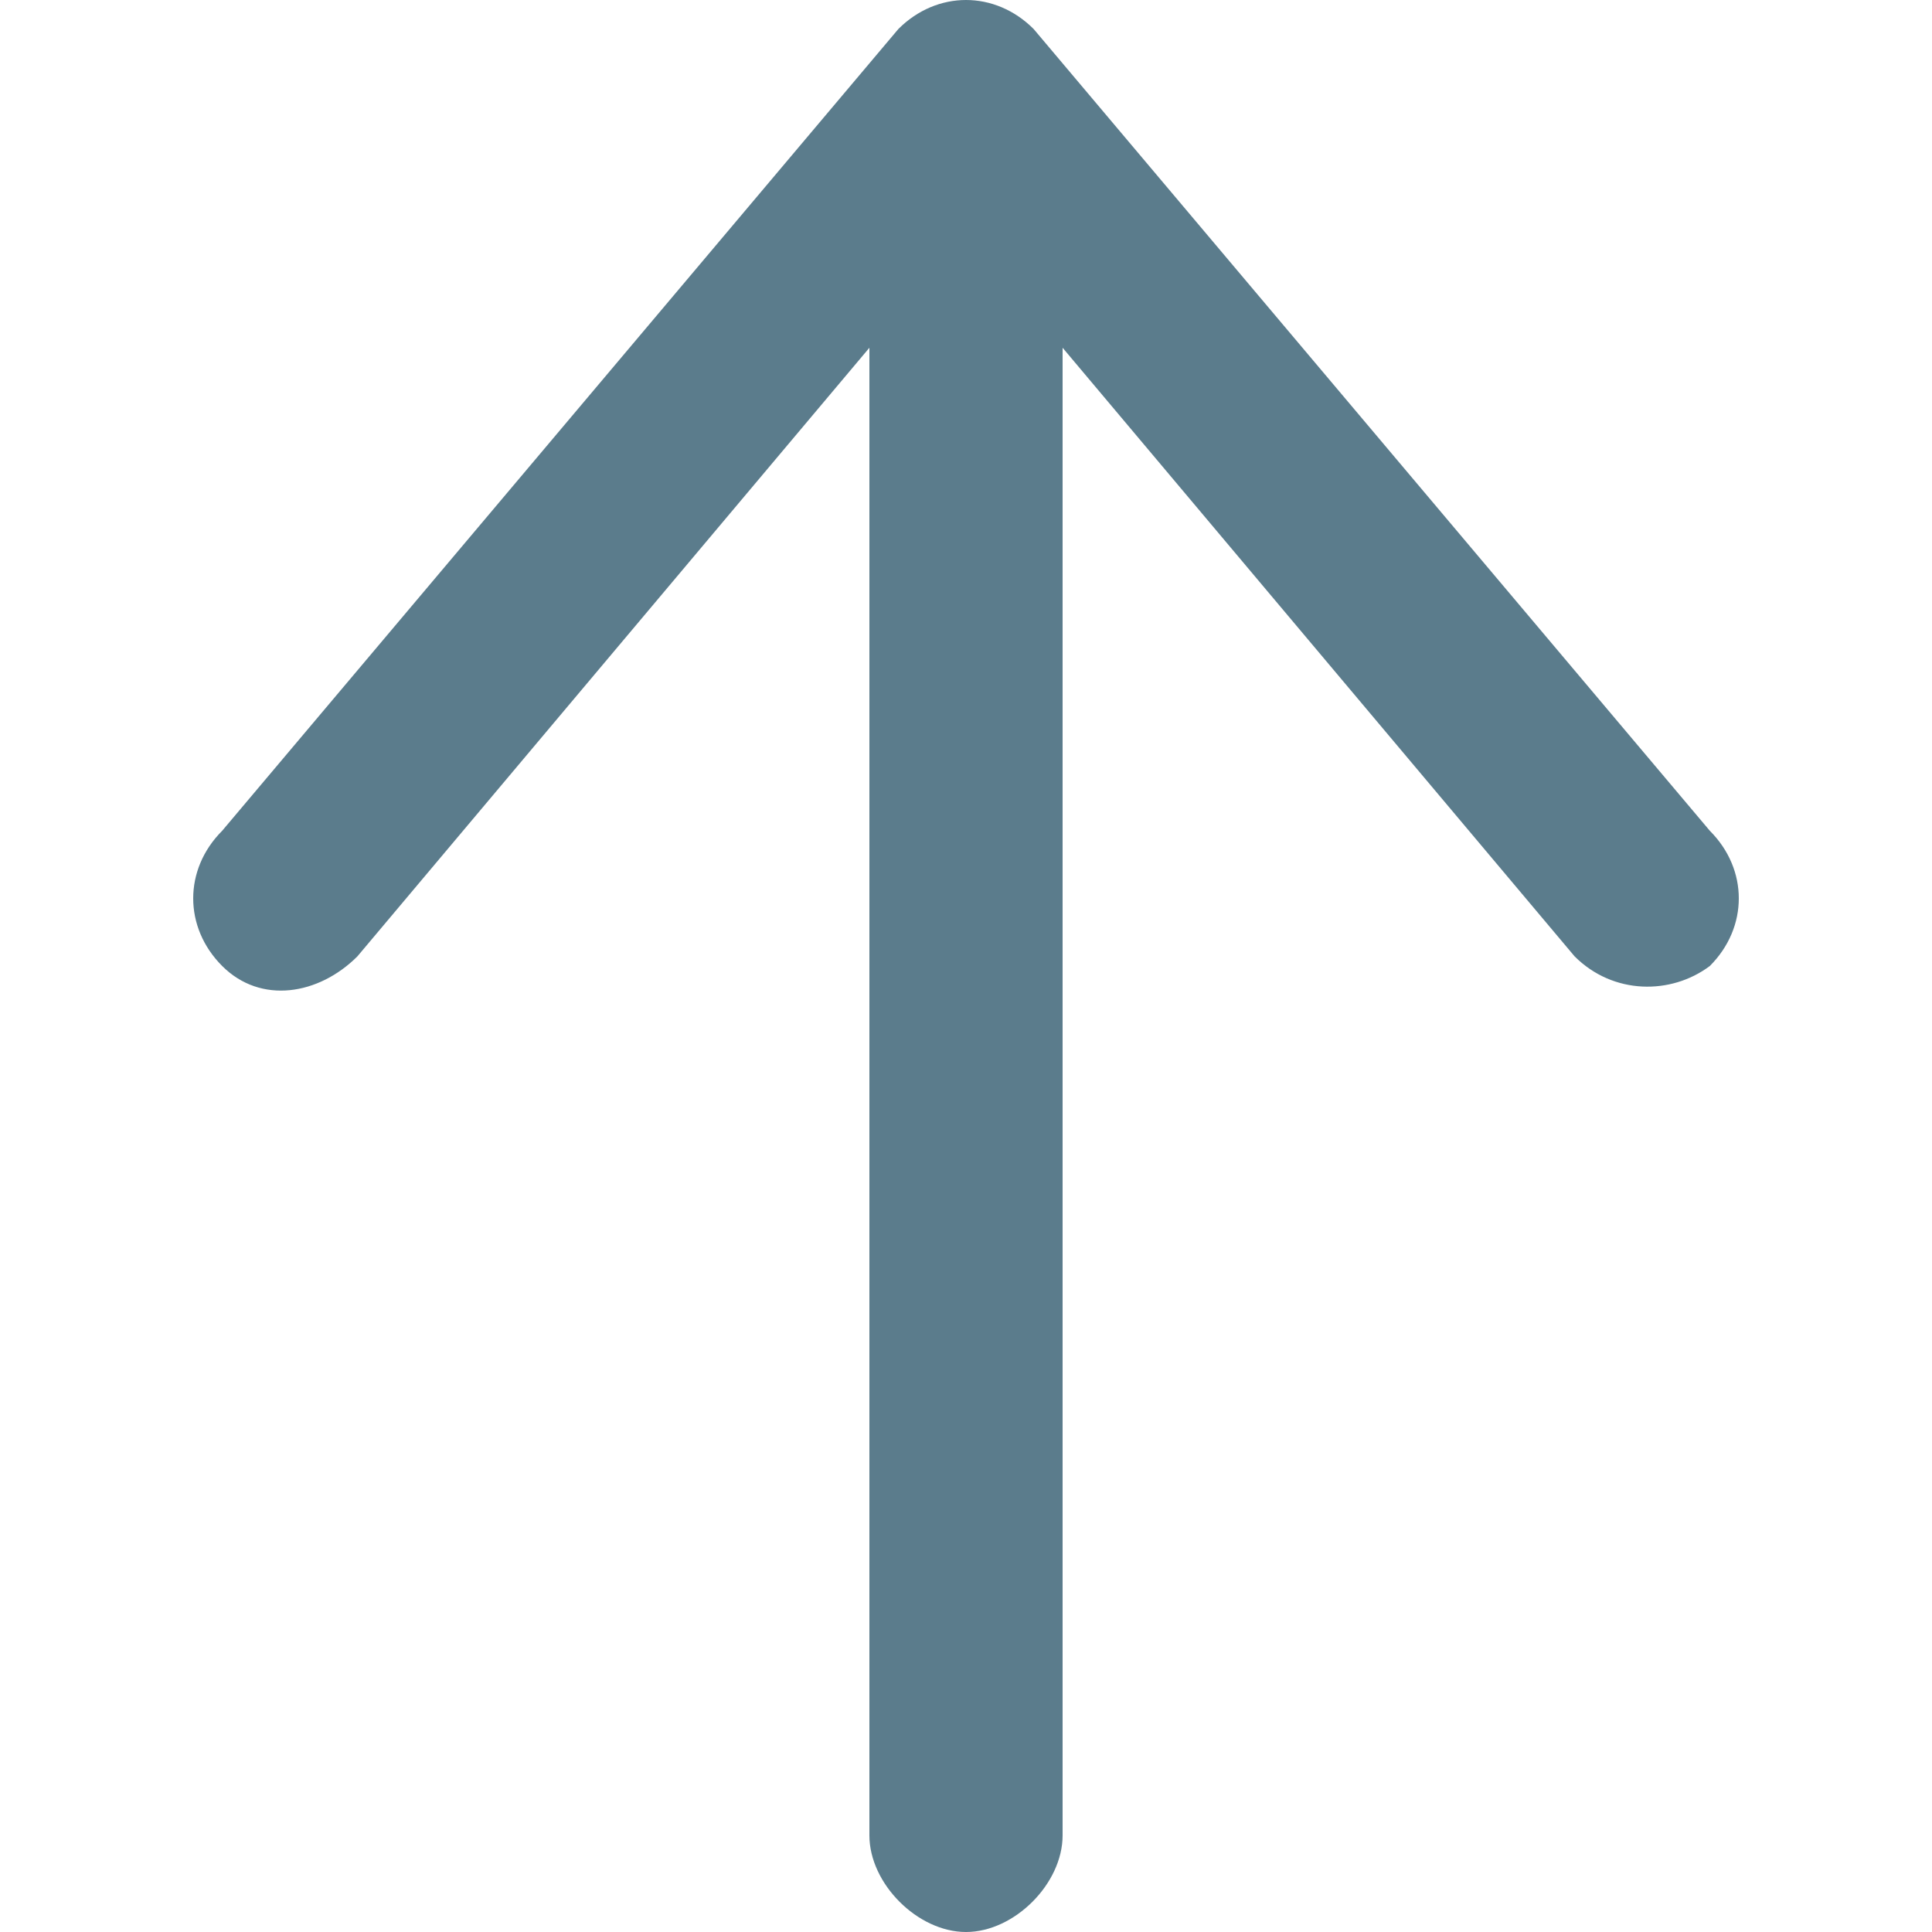 <?xml version="1.0" standalone="no"?>
<svg width="32" height="32" viewBox="0 0 32 32" fill="none" xmlns="http://www.w3.org/2000/svg">
    <path
        d="M28.32 13.76l-11.2-13.28c-0.64-0.64-1.6-0.64-2.24 0l-11.2 13.28c-0.64 0.64-0.64 1.6 0 2.24s1.6 0.48 2.24-0.16l8.48-10.080v24.64c0 0.8 0.8 1.6 1.6 1.6s1.6-0.8 1.6-1.6v-24.64l8.48 10.080c0.64 0.64 1.6 0.64 2.24 0.16 0.64-0.64 0.64-1.6 0-2.24z"
        fill="#5B7C8C"></path>
</svg>